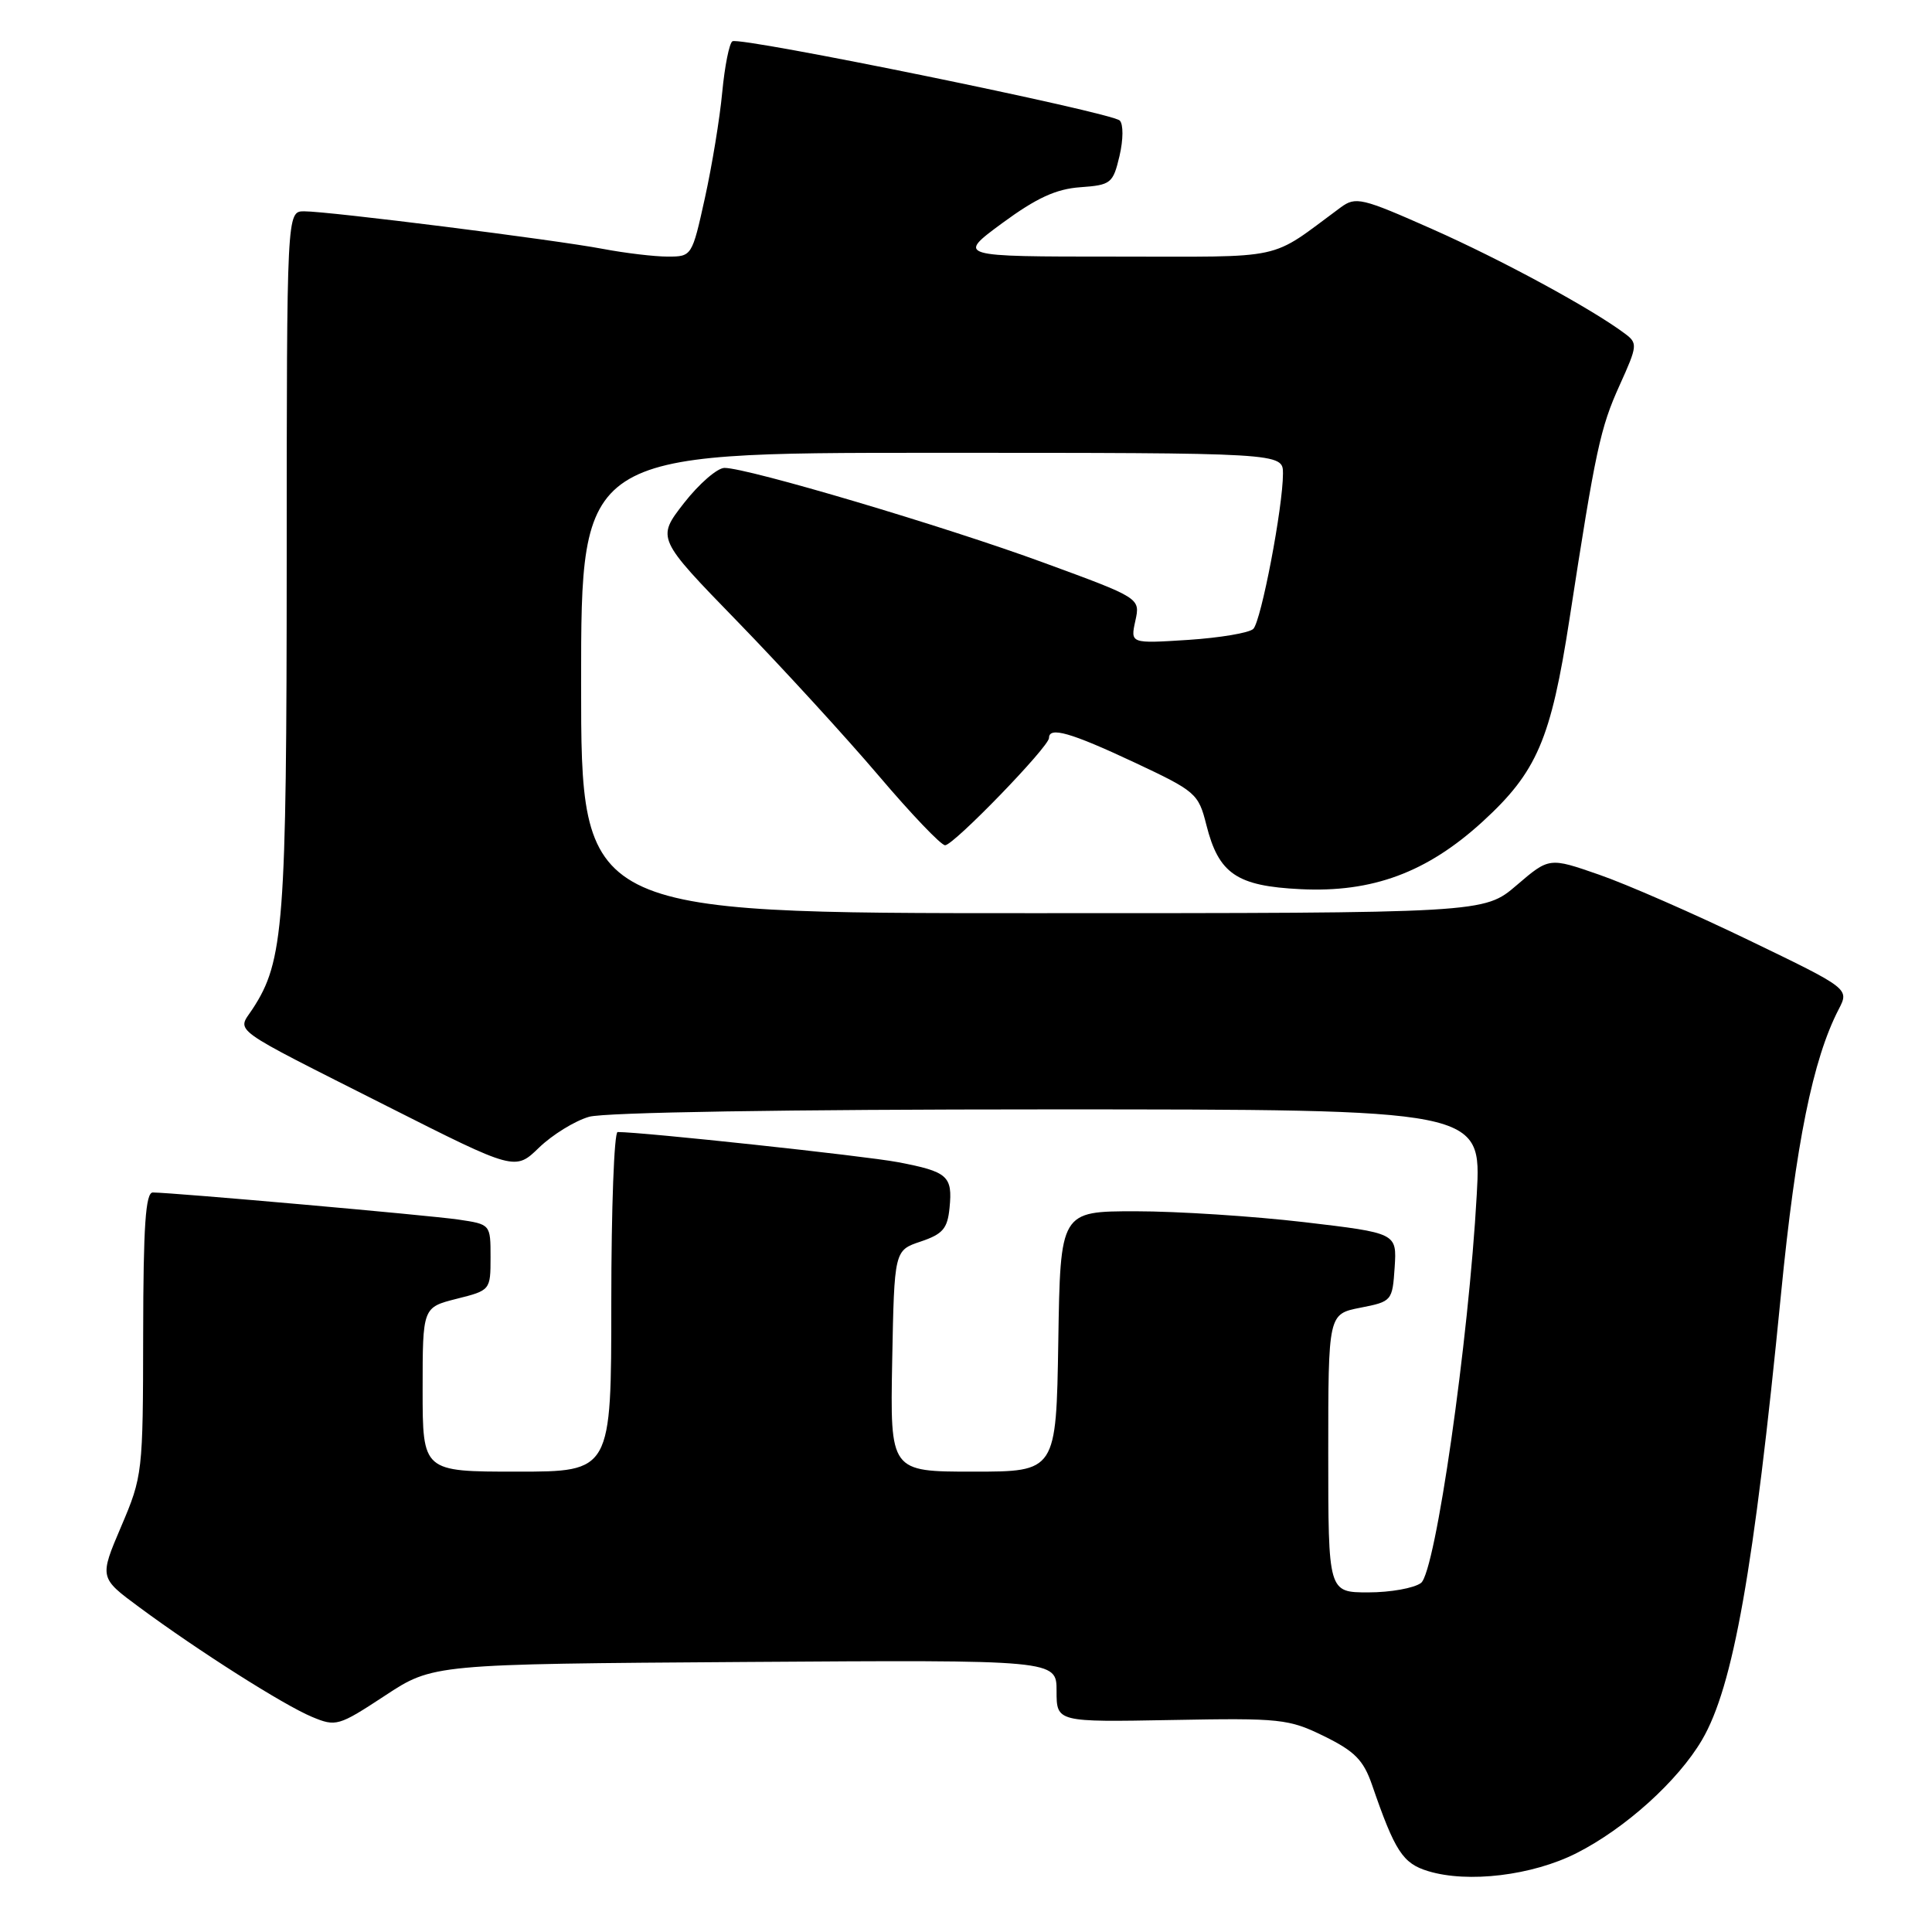 <?xml version="1.0" encoding="UTF-8" standalone="no"?>
<!DOCTYPE svg PUBLIC "-//W3C//DTD SVG 1.1//EN" "http://www.w3.org/Graphics/SVG/1.1/DTD/svg11.dtd" >
<svg xmlns="http://www.w3.org/2000/svg" xmlns:xlink="http://www.w3.org/1999/xlink" version="1.1" viewBox="0 0 256 256">
 <g >
 <path fill="currentColor"
d=" M 208.90 245.55 C 215.37 242.27 222.34 235.98 225.53 230.54 C 229.66 223.50 232.41 207.98 235.99 171.50 C 237.96 151.46 240.21 140.37 243.63 133.75 C 245.05 131.01 245.05 131.01 231.77 124.60 C 224.47 121.07 215.53 117.16 211.89 115.90 C 205.28 113.60 205.28 113.60 200.96 117.30 C 196.64 121.00 196.64 121.00 136.82 121.00 C 77.00 121.00 77.00 121.00 77.00 90.50 C 77.00 60.00 77.00 60.00 123.50 60.00 C 170.00 60.00 170.00 60.00 170.00 62.75 C 170.00 67.19 167.11 82.29 166.07 83.33 C 165.54 83.86 161.66 84.51 157.44 84.79 C 149.78 85.28 149.78 85.28 150.44 82.26 C 151.10 79.25 151.10 79.25 138.30 74.56 C 125.18 69.74 99.09 62.00 96.00 62.00 C 95.05 62.00 92.63 64.10 90.63 66.66 C 87.00 71.33 87.00 71.33 97.77 82.41 C 103.69 88.51 112.07 97.66 116.40 102.75 C 120.72 107.84 124.69 112.00 125.23 112.00 C 126.36 112.00 139.00 98.95 139.00 97.78 C 139.00 96.25 141.85 97.06 150.24 100.99 C 158.46 104.85 158.80 105.13 159.85 109.31 C 161.48 115.78 163.86 117.41 172.34 117.82 C 181.84 118.29 189.07 115.61 196.42 108.90 C 203.66 102.28 205.50 98.00 207.97 82.00 C 211.43 59.55 212.04 56.72 214.62 51.02 C 216.98 45.80 217.02 45.48 215.30 44.20 C 210.88 40.89 198.99 34.44 189.79 30.36 C 180.41 26.20 179.64 26.02 177.64 27.49 C 167.94 34.63 170.86 34.00 147.74 34.00 C 126.78 34.00 126.78 34.00 132.81 29.56 C 137.33 26.24 139.92 25.04 143.14 24.81 C 147.21 24.52 147.48 24.30 148.34 20.67 C 148.85 18.49 148.86 16.46 148.37 15.97 C 147.29 14.89 98.09 4.83 97.05 5.47 C 96.63 5.73 96.03 8.76 95.70 12.22 C 95.38 15.67 94.34 21.99 93.40 26.25 C 91.70 33.95 91.67 34.00 88.48 34.00 C 86.72 34.00 82.85 33.54 79.89 32.98 C 73.45 31.76 43.59 28.00 40.31 28.00 C 38.00 28.00 38.00 28.00 37.99 74.25 C 37.98 122.56 37.61 127.37 33.47 133.69 C 31.41 136.84 29.98 135.81 51.38 146.62 C 68.26 155.14 68.26 155.14 71.44 152.05 C 73.20 150.36 76.17 148.52 78.06 147.98 C 80.13 147.39 104.26 147.00 138.90 147.00 C 196.31 147.00 196.31 147.00 195.68 158.25 C 194.61 177.68 190.21 208.31 188.29 209.75 C 187.37 210.44 184.23 211.00 181.31 211.00 C 176.00 211.00 176.00 211.00 176.00 192.56 C 176.00 174.12 176.00 174.12 180.25 173.28 C 184.44 172.46 184.50 172.38 184.80 167.92 C 185.09 163.39 185.09 163.39 172.80 161.94 C 166.03 161.15 156.00 160.50 150.50 160.50 C 140.50 160.50 140.50 160.50 140.23 177.75 C 139.95 195.00 139.95 195.00 128.95 195.00 C 117.95 195.00 117.95 195.00 118.22 180.34 C 118.50 165.68 118.50 165.68 122.00 164.51 C 124.93 163.52 125.55 162.80 125.82 160.04 C 126.24 155.82 125.58 155.25 118.96 153.99 C 114.58 153.16 85.19 150.00 81.84 150.00 C 81.38 150.00 81.00 160.12 81.00 172.50 C 81.00 195.00 81.00 195.00 68.50 195.00 C 56.00 195.00 56.00 195.00 56.00 184.12 C 56.00 173.24 56.00 173.24 60.50 172.10 C 64.97 170.98 65.00 170.95 65.00 166.60 C 65.00 162.23 65.00 162.23 60.75 161.60 C 56.85 161.03 23.14 158.04 20.25 158.01 C 19.29 158.00 18.99 162.42 18.97 176.75 C 18.95 195.17 18.89 195.62 16.05 202.28 C 13.16 209.06 13.16 209.06 18.46 212.97 C 26.32 218.78 37.57 225.92 41.33 227.49 C 44.51 228.82 44.85 228.73 51.00 224.69 C 57.36 220.50 57.36 220.50 98.68 220.22 C 140.00 219.94 140.00 219.94 140.00 224.06 C 140.00 228.19 140.00 228.19 155.25 227.91 C 169.68 227.64 170.77 227.76 175.46 230.06 C 179.51 232.05 180.67 233.23 181.80 236.50 C 184.83 245.30 185.87 246.91 189.22 247.93 C 194.51 249.55 203.03 248.52 208.90 245.55 Z "/>
</g>
</svg>